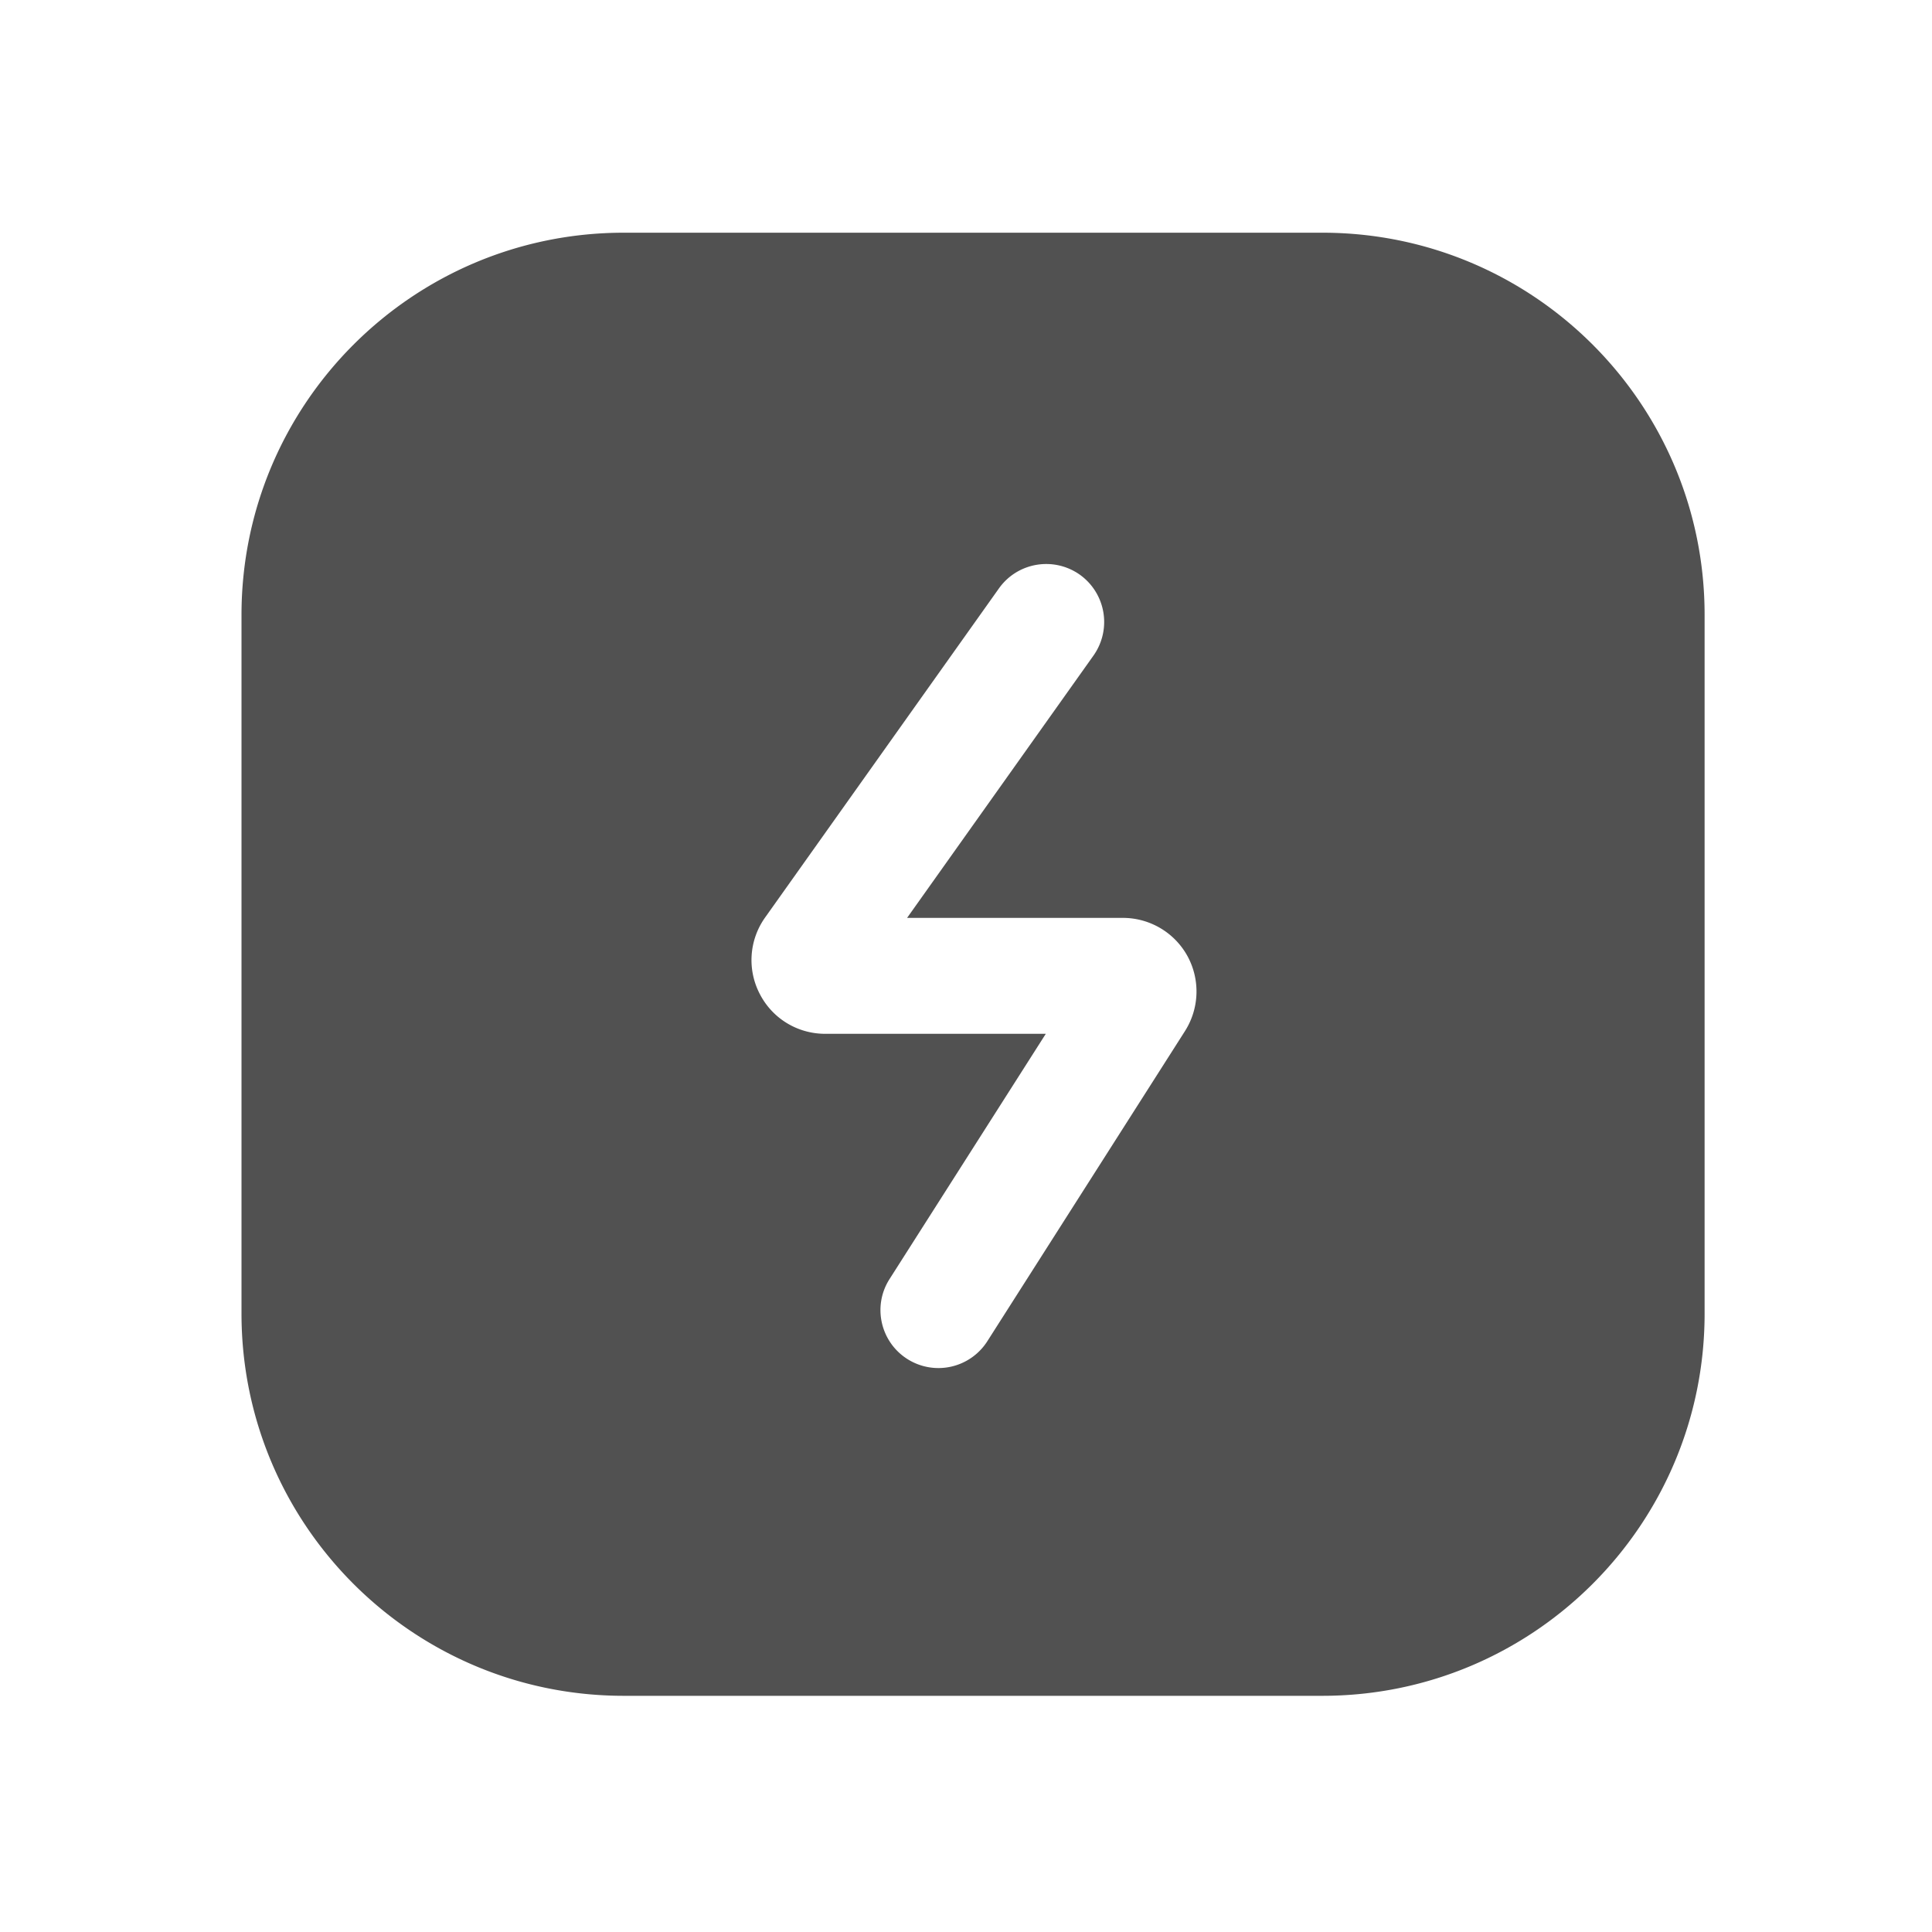 <?xml version="1.0" standalone="no"?><!DOCTYPE svg PUBLIC "-//W3C//DTD SVG 1.1//EN" "http://www.w3.org/Graphics/SVG/1.1/DTD/svg11.dtd"><svg t="1700747826438" class="icon" viewBox="0 0 1024 1024" version="1.1" xmlns="http://www.w3.org/2000/svg" p-id="2646" xmlns:xlink="http://www.w3.org/1999/xlink" width="200" height="200"><path d="M700.928 123.341H330.598C218.726 123.341 128 214.067 128 325.939v370.278c0 111.923 90.726 202.598 202.598 202.598h370.278c111.923 0 202.598-90.726 202.598-202.598V325.939c0.051-111.872-90.675-202.598-202.547-202.598z m-72.909 423.219l-104.704 164.301a30.735 30.735 0 0 1-42.445 9.421c-14.285-9.114-18.534-28.109-9.37-42.394l82.79-129.946H437.402c-14.694 0-28.006-8.09-34.714-21.146a38.881 38.881 0 0 1 2.867-40.55l123.904-174.387c9.83-13.824 28.979-17.05 42.854-7.27a30.797 30.797 0 0 1 7.27 42.854L480.768 486.502h114.381a39.066 39.066 0 0 1 34.253 20.275 39.153 39.153 0 0 1-1.382 39.782z" fill="#515151" p-id="2647"></path></svg>